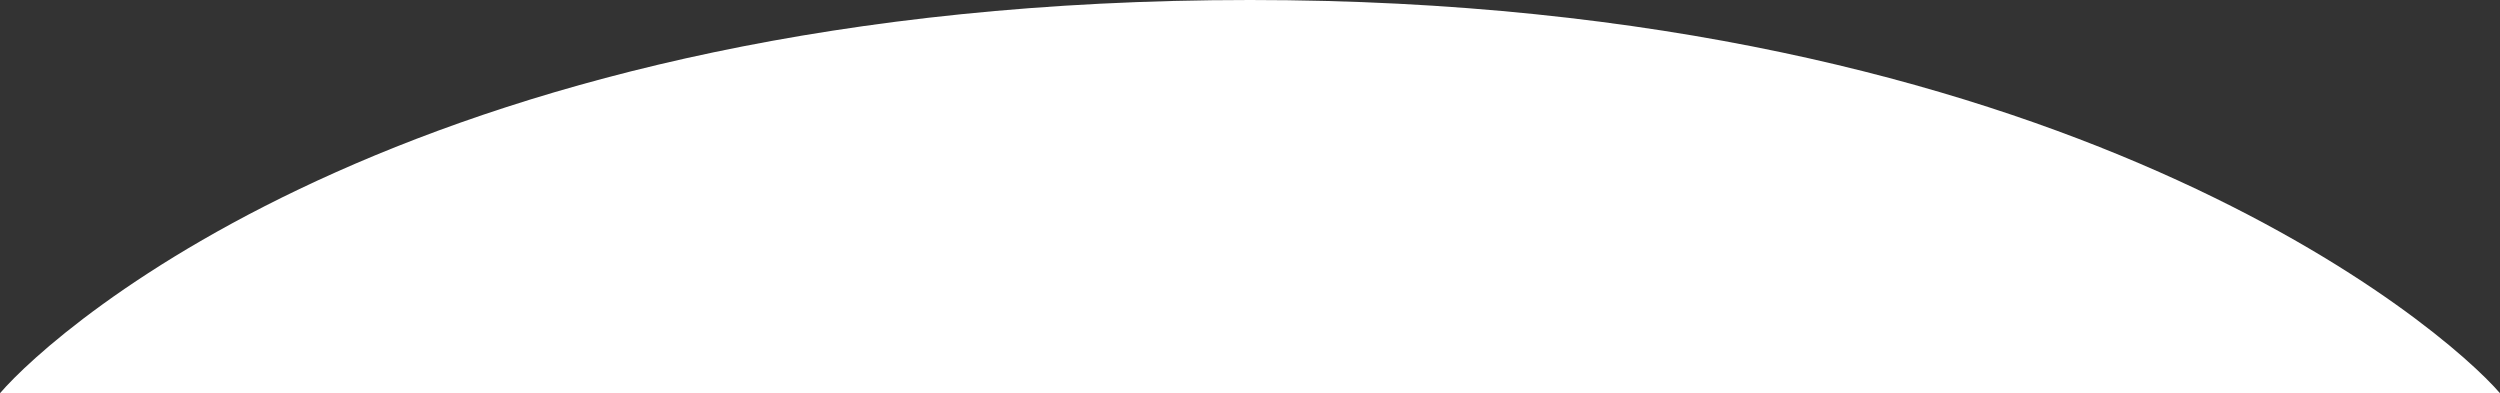 <?xml version="1.0" encoding="utf-8"?>
<!-- Generator: Adobe Illustrator 23.0.1, SVG Export Plug-In . SVG Version: 6.00 Build 0)  -->
<svg version="1.1" id="Слой_1" xmlns="http://www.w3.org/2000/svg" xmlns:xlink="http://www.w3.org/1999/xlink" x="0px" y="0px"
	 width="1920px" height="302px" viewBox="0 0 1920 302" style="enable-background:new 0 0 1920 302;" xml:space="preserve">
<rect x="0" y="0" width="1920" height="302" fill="#333333" stroke="none"/>
<style type="text/css">
	.st0{fill:#FFFFFF;}
</style>
<path class="st0" d="M960,0c625.4,0,916.8,251.7,960,302H0C43.2,251.7,325.4,0,960,0z"/>
</svg>
